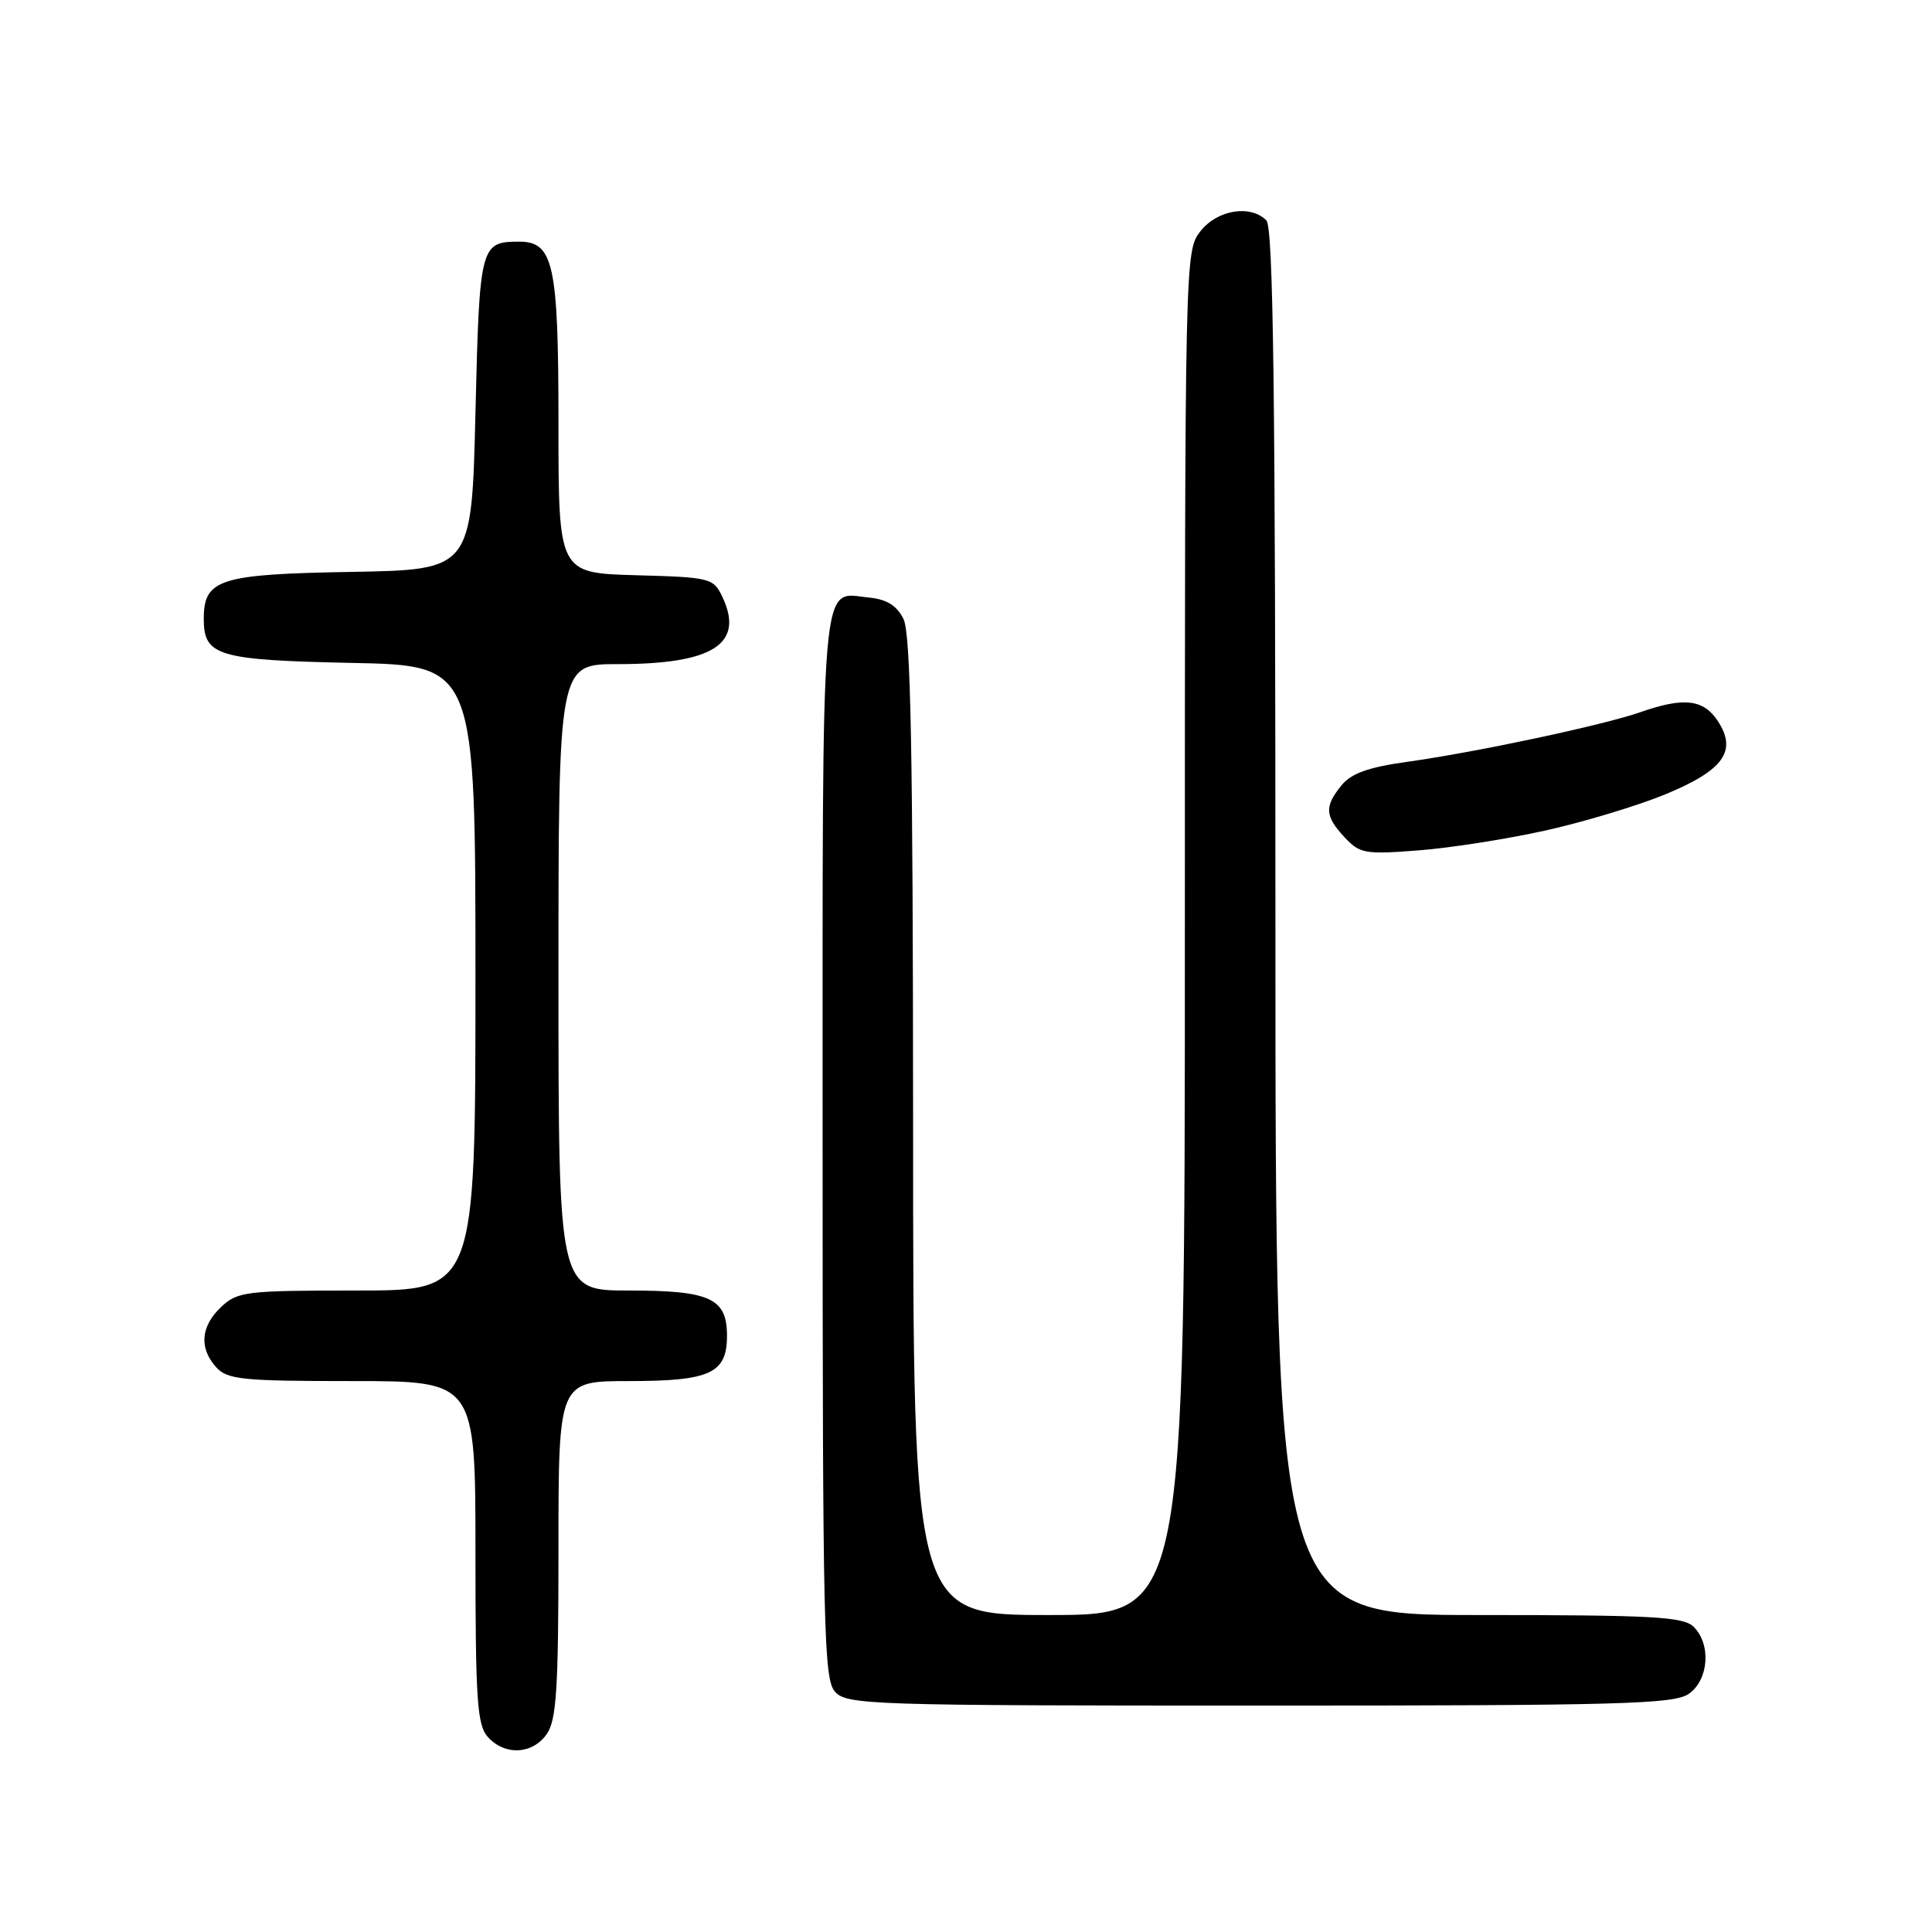 <?xml version="1.0" encoding="UTF-8" standalone="no"?>
<!DOCTYPE svg PUBLIC "-//W3C//DTD SVG 1.1//EN" "http://www.w3.org/Graphics/SVG/1.1/DTD/svg11.dtd" >
<svg xmlns="http://www.w3.org/2000/svg" xmlns:xlink="http://www.w3.org/1999/xlink" version="1.1" viewBox="0 0 256 256">
 <g >
 <path fill="currentColor"
d=" M 72.44 229.78 C 73.74 227.93 74.00 223.82 74.00 205.28 C 74.00 183.00 74.00 183.00 83.31 183.00 C 94.11 183.00 96.33 181.98 96.33 177.00 C 96.33 172.02 94.11 171.00 83.31 171.00 C 74.00 171.00 74.00 171.00 74.00 129.50 C 74.00 88.00 74.00 88.00 81.85 88.00 C 94.53 88.00 98.69 85.31 95.70 79.05 C 94.52 76.59 94.10 76.49 84.24 76.22 C 74.00 75.93 74.00 75.93 74.00 56.19 C 74.00 34.88 73.36 31.98 68.69 32.02 C 63.65 32.05 63.53 32.53 63.00 54.71 C 62.50 75.50 62.50 75.50 46.55 75.78 C 29.04 76.08 27.00 76.73 27.00 82.03 C 27.00 86.92 28.87 87.47 46.65 87.84 C 63.00 88.17 63.00 88.17 63.00 129.59 C 63.00 171.00 63.00 171.00 47.31 171.00 C 32.59 171.00 31.49 171.13 29.31 173.17 C 26.59 175.73 26.35 178.63 28.65 181.17 C 30.13 182.80 32.09 183.00 46.65 183.00 C 63.00 183.00 63.00 183.00 63.00 205.67 C 63.00 225.36 63.22 228.58 64.65 230.17 C 66.91 232.66 70.56 232.47 72.44 229.78 Z  M 223.78 224.44 C 226.42 222.59 226.76 217.90 224.43 215.57 C 223.08 214.22 219.08 214.00 195.93 214.00 C 169.00 214.00 169.00 214.00 169.00 122.20 C 169.00 52.13 168.72 30.12 167.80 29.20 C 165.68 27.08 161.30 27.80 159.07 30.63 C 157.01 33.26 157.00 33.73 157.00 123.63 C 157.00 214.00 157.00 214.00 139.00 214.00 C 121.00 214.00 121.00 214.00 120.99 149.25 C 120.97 99.24 120.68 83.93 119.71 82.00 C 118.82 80.23 117.49 79.41 115.16 79.18 C 108.63 78.55 109.00 74.19 109.00 151.79 C 109.00 216.04 109.15 222.51 110.65 224.17 C 112.22 225.90 115.29 226.00 166.93 226.00 C 214.75 226.00 221.83 225.81 223.78 224.44 Z  M 204.77 110.05 C 209.81 108.93 216.93 106.78 220.60 105.28 C 228.38 102.08 230.23 99.52 227.62 95.54 C 225.72 92.65 223.12 92.35 217.38 94.36 C 212.48 96.08 195.67 99.66 186.50 100.94 C 181.31 101.66 179.05 102.47 177.75 104.07 C 175.47 106.88 175.54 108.13 178.17 110.95 C 180.18 113.11 180.87 113.23 187.97 112.68 C 192.17 112.36 199.73 111.17 204.77 110.05 Z "/>
</g>
</svg>